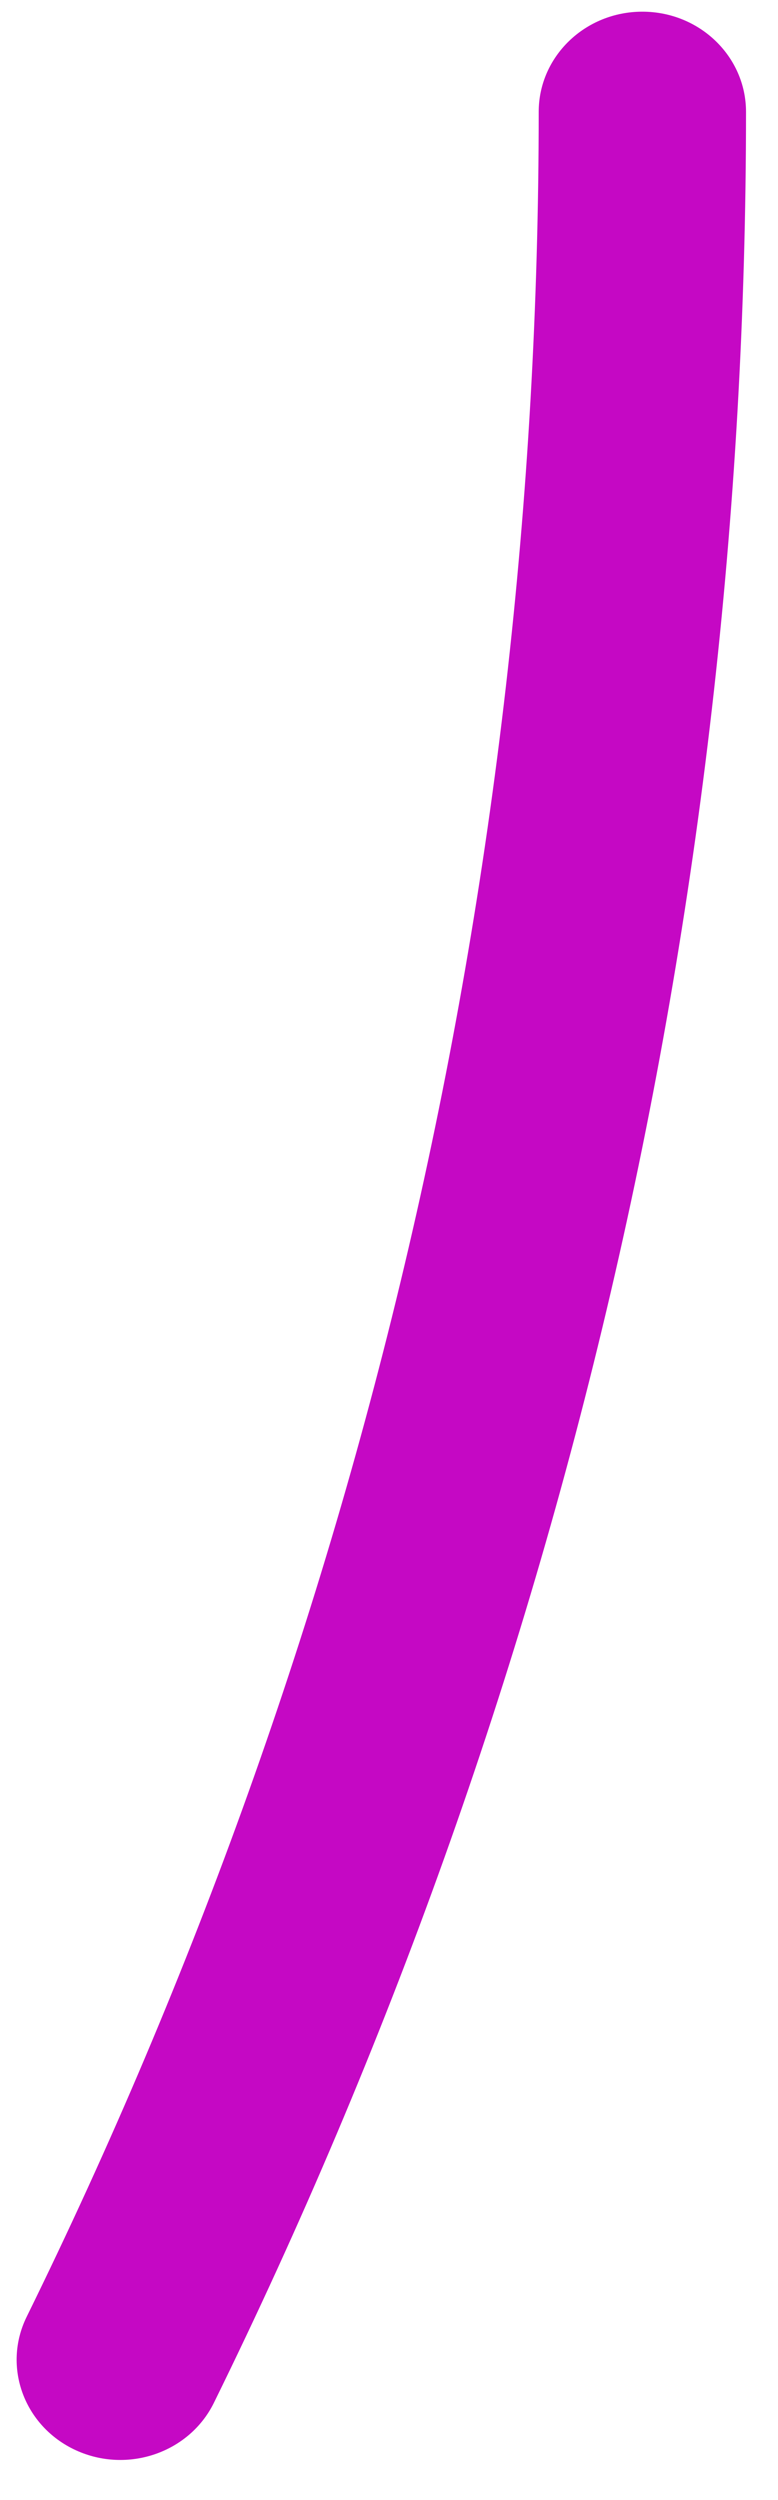 ﻿<?xml version="1.0" encoding="utf-8"?>
<svg version="1.1" xmlns:xlink="http://www.w3.org/1999/xlink" width="19px" height="61px" xmlns="http://www.w3.org/2000/svg">
  <g transform="matrix(1 0 0 1 -302 -233 )">
    <path d="M 13.156 2.729  C 13.156 1.379  14.289 0.285  15.687 0.285  C 17.085 0.285  18.219 1.379  18.219 2.729  C 18.219 22.322  13.741 41.306  5.225 58.624  C 4.626 59.844  3.116 60.363  1.853 59.784  C 0.59 59.205  0.052 57.748  0.651 56.528  C 8.847 39.862  13.156 21.593  13.156 2.729  Z " fill-rule="nonzero" fill="#c508c4" stroke="none" transform="matrix(1 0 0 1 302 233 )" />
  </g>
</svg>